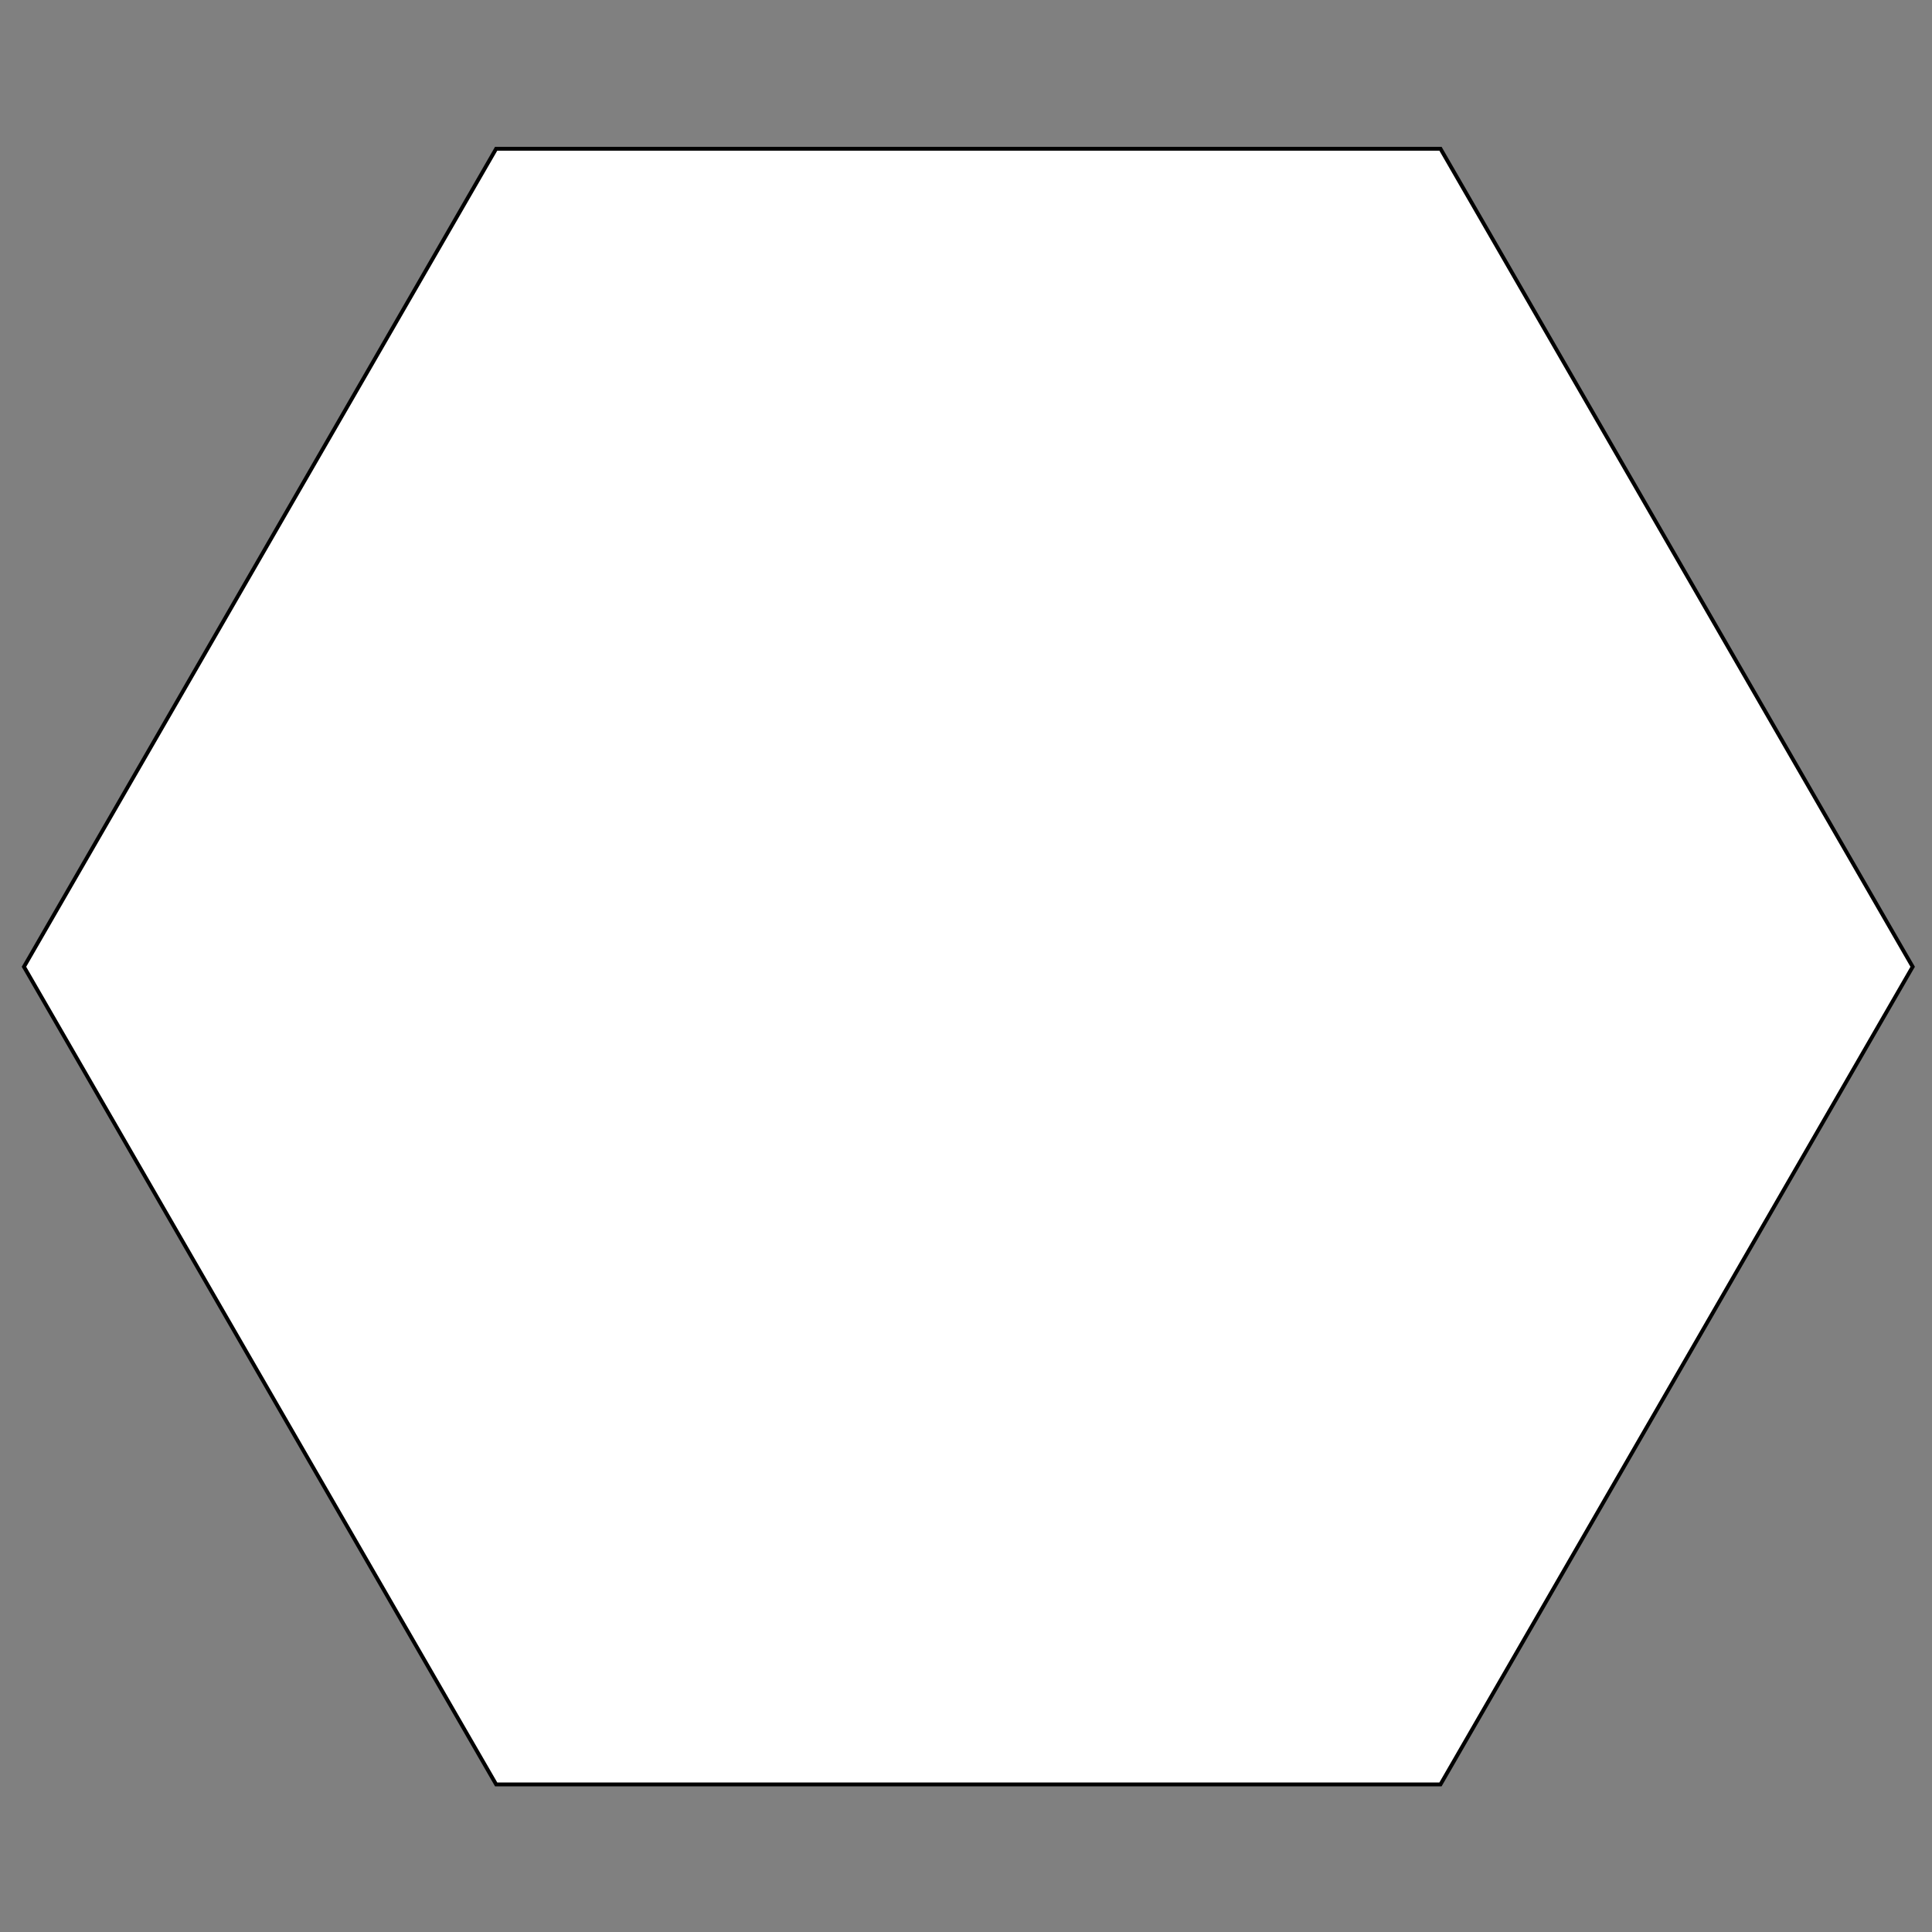 <svg xmlns="http://www.w3.org/2000/svg" viewBox="0 0 500 500">
<rect x="0" y="0" width="500" height="500" fill="#808080" stroke="none"/>
<polygon fill="#FFFFFF" stroke="#000" stroke-miterlimit="10" points="128.4,461.8 6.2,250.2 128.4,38.5 372.8,38.5 495,250.2 372.8,461.8 "/>
</svg>
